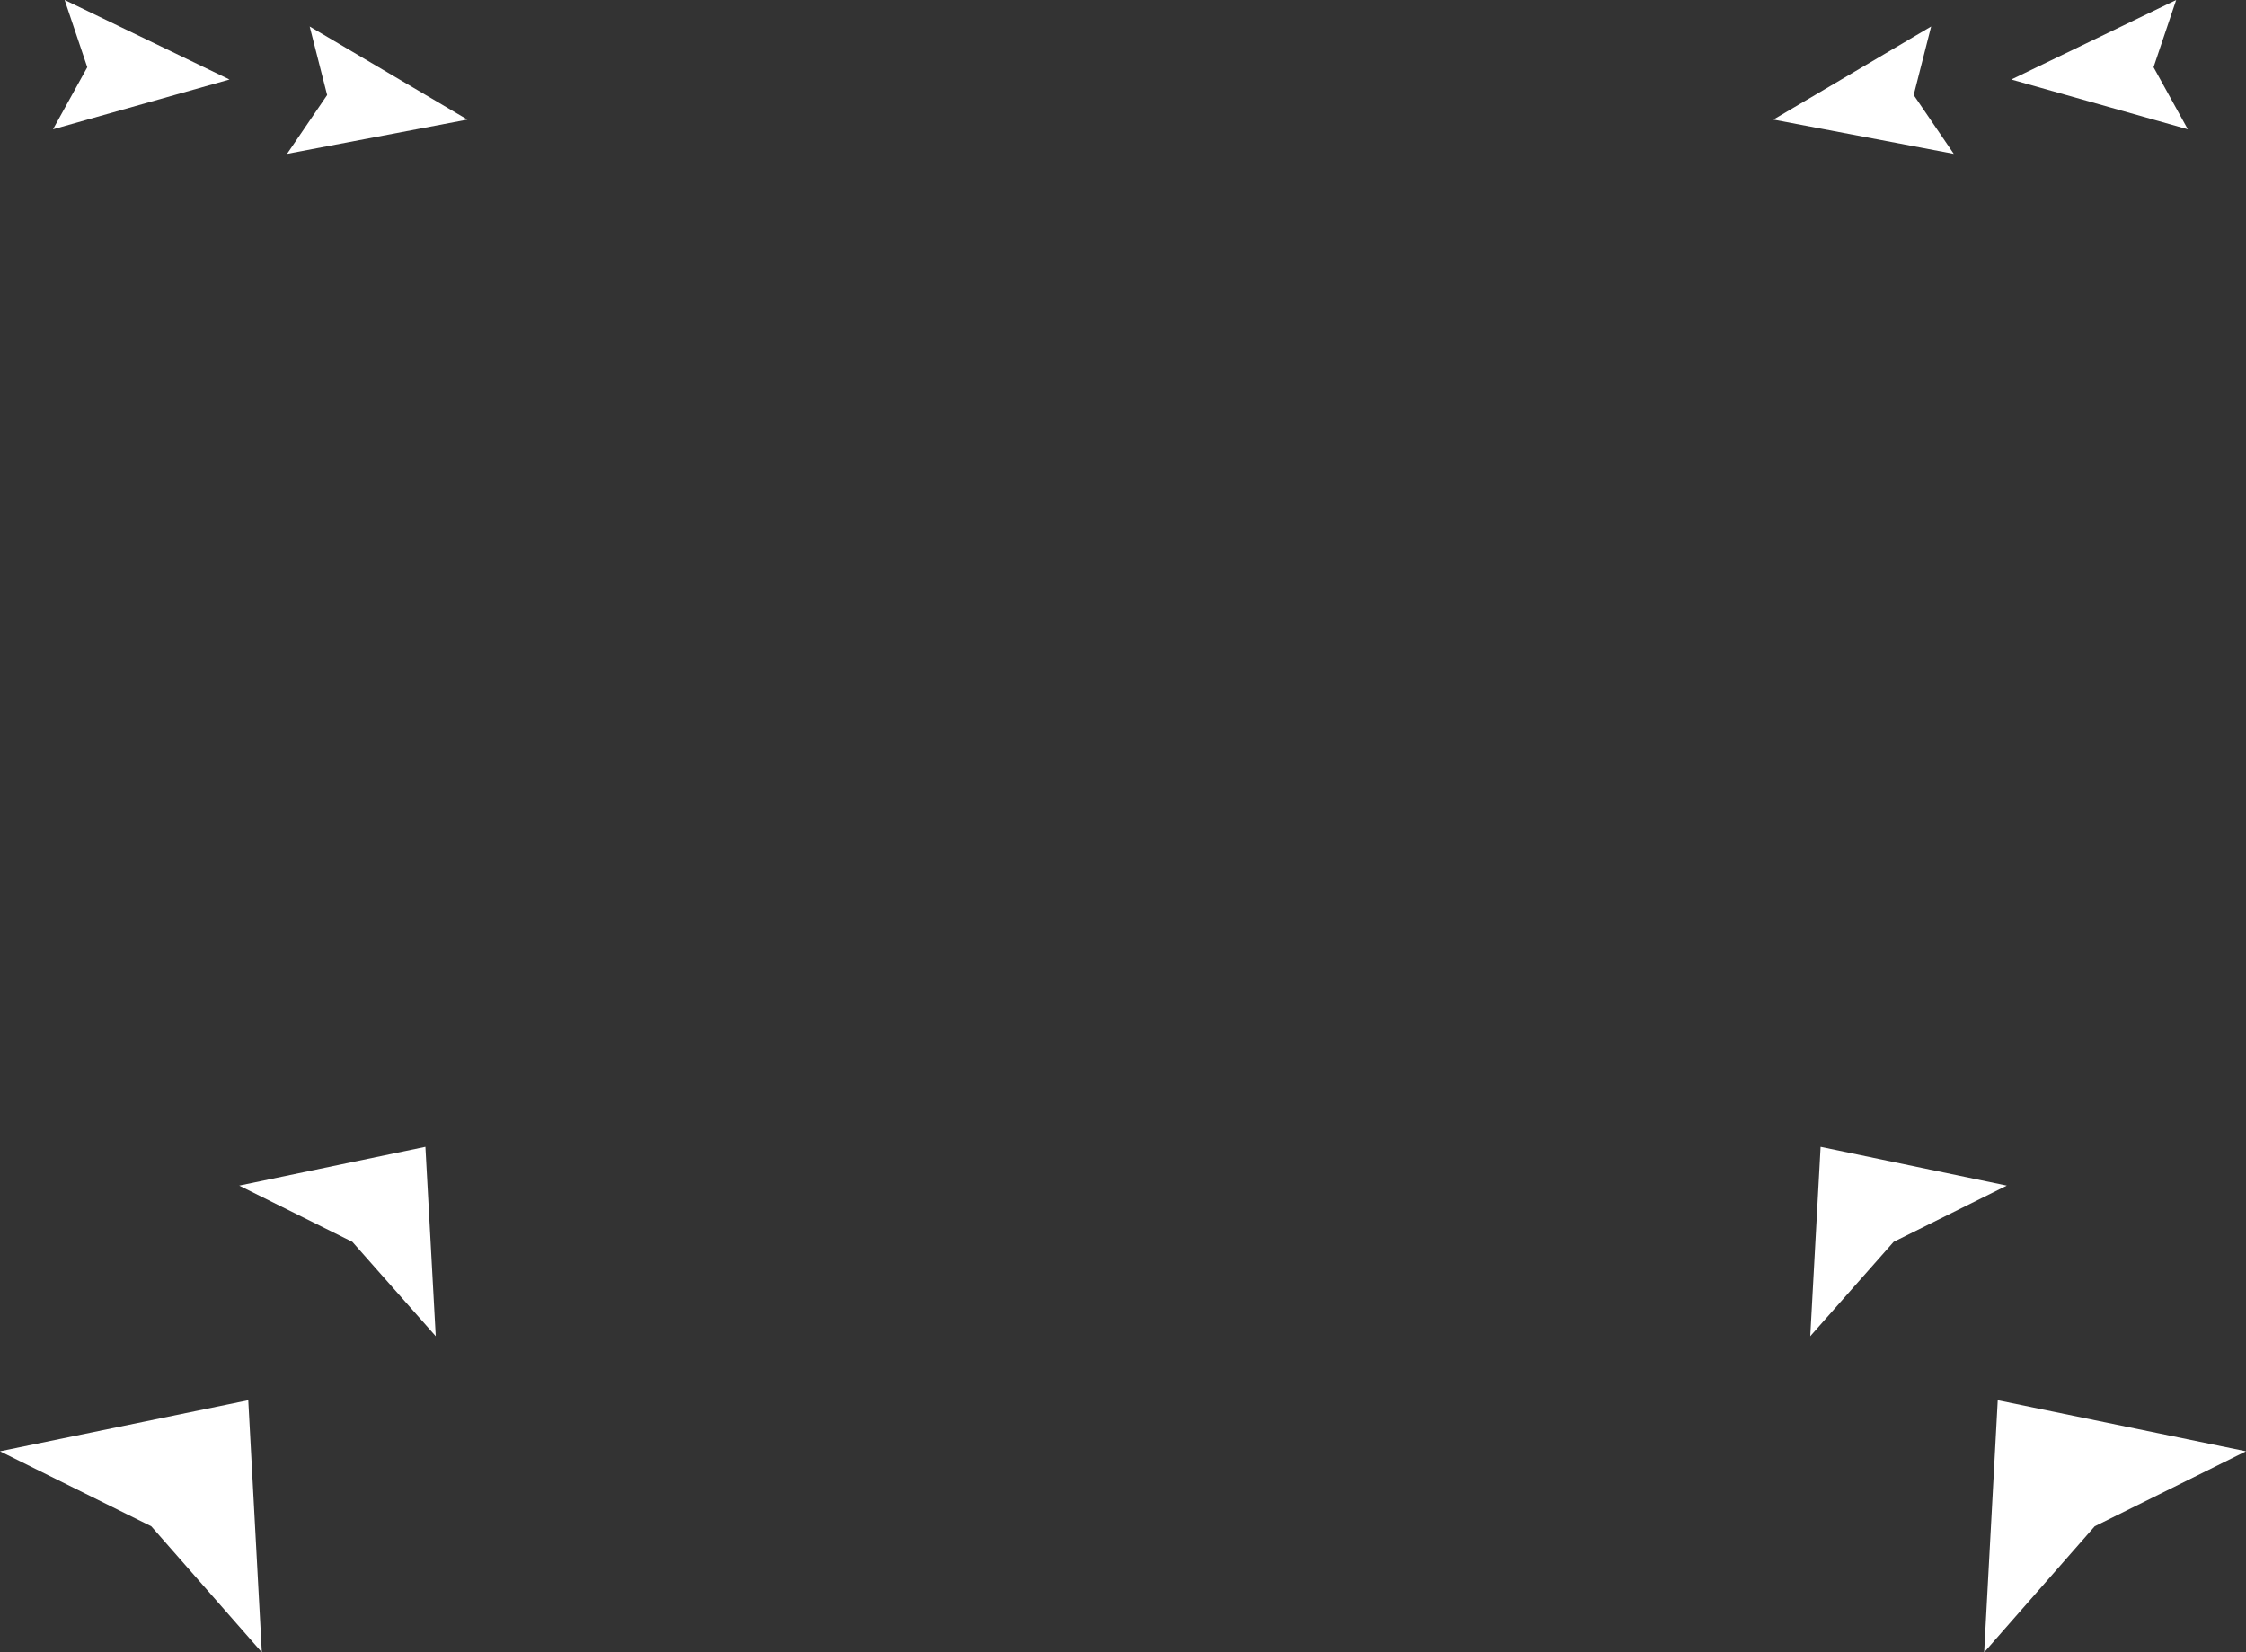 <?xml version="1.0" encoding="UTF-8" standalone="no"?>
<svg xmlns:xlink="http://www.w3.org/1999/xlink" height="127.8px" width="173.7px" xmlns="http://www.w3.org/2000/svg">
  <rect width="100%" height="100%" fill="#333333" stroke="none"/>
  <g transform="matrix(1.0, 0.0, 0.0, 1.0, 0.0, 0.0)">
    <path d="M146.45 96.05 L140.0 103.35 140.8 88.7 155.2 91.7 146.45 96.05 M162.0 118.05 L153.45 127.8 154.5 108.3 173.7 112.25 162.0 118.05 M148.0 7.35 L151.1 11.9 137.15 9.25 149.35 2.05 148.0 7.35 M155.55 6.15 L168.3 0.0 166.55 5.2 169.2 10.0 155.55 6.15 M36.15 9.25 L22.2 11.9 25.3 7.35 23.95 2.05 36.15 9.25 M6.75 5.2 L5.0 0.0 17.75 6.15 4.1 10.0 6.75 5.2 M27.25 96.05 L18.5 91.7 32.9 88.7 33.7 103.35 27.25 96.05 M20.25 127.8 L11.7 118.05 0.0 112.25 19.2 108.3 20.25 127.8" fill="#ffffff" fill-rule="evenodd" stroke="none"/>
  </g>
</svg>
